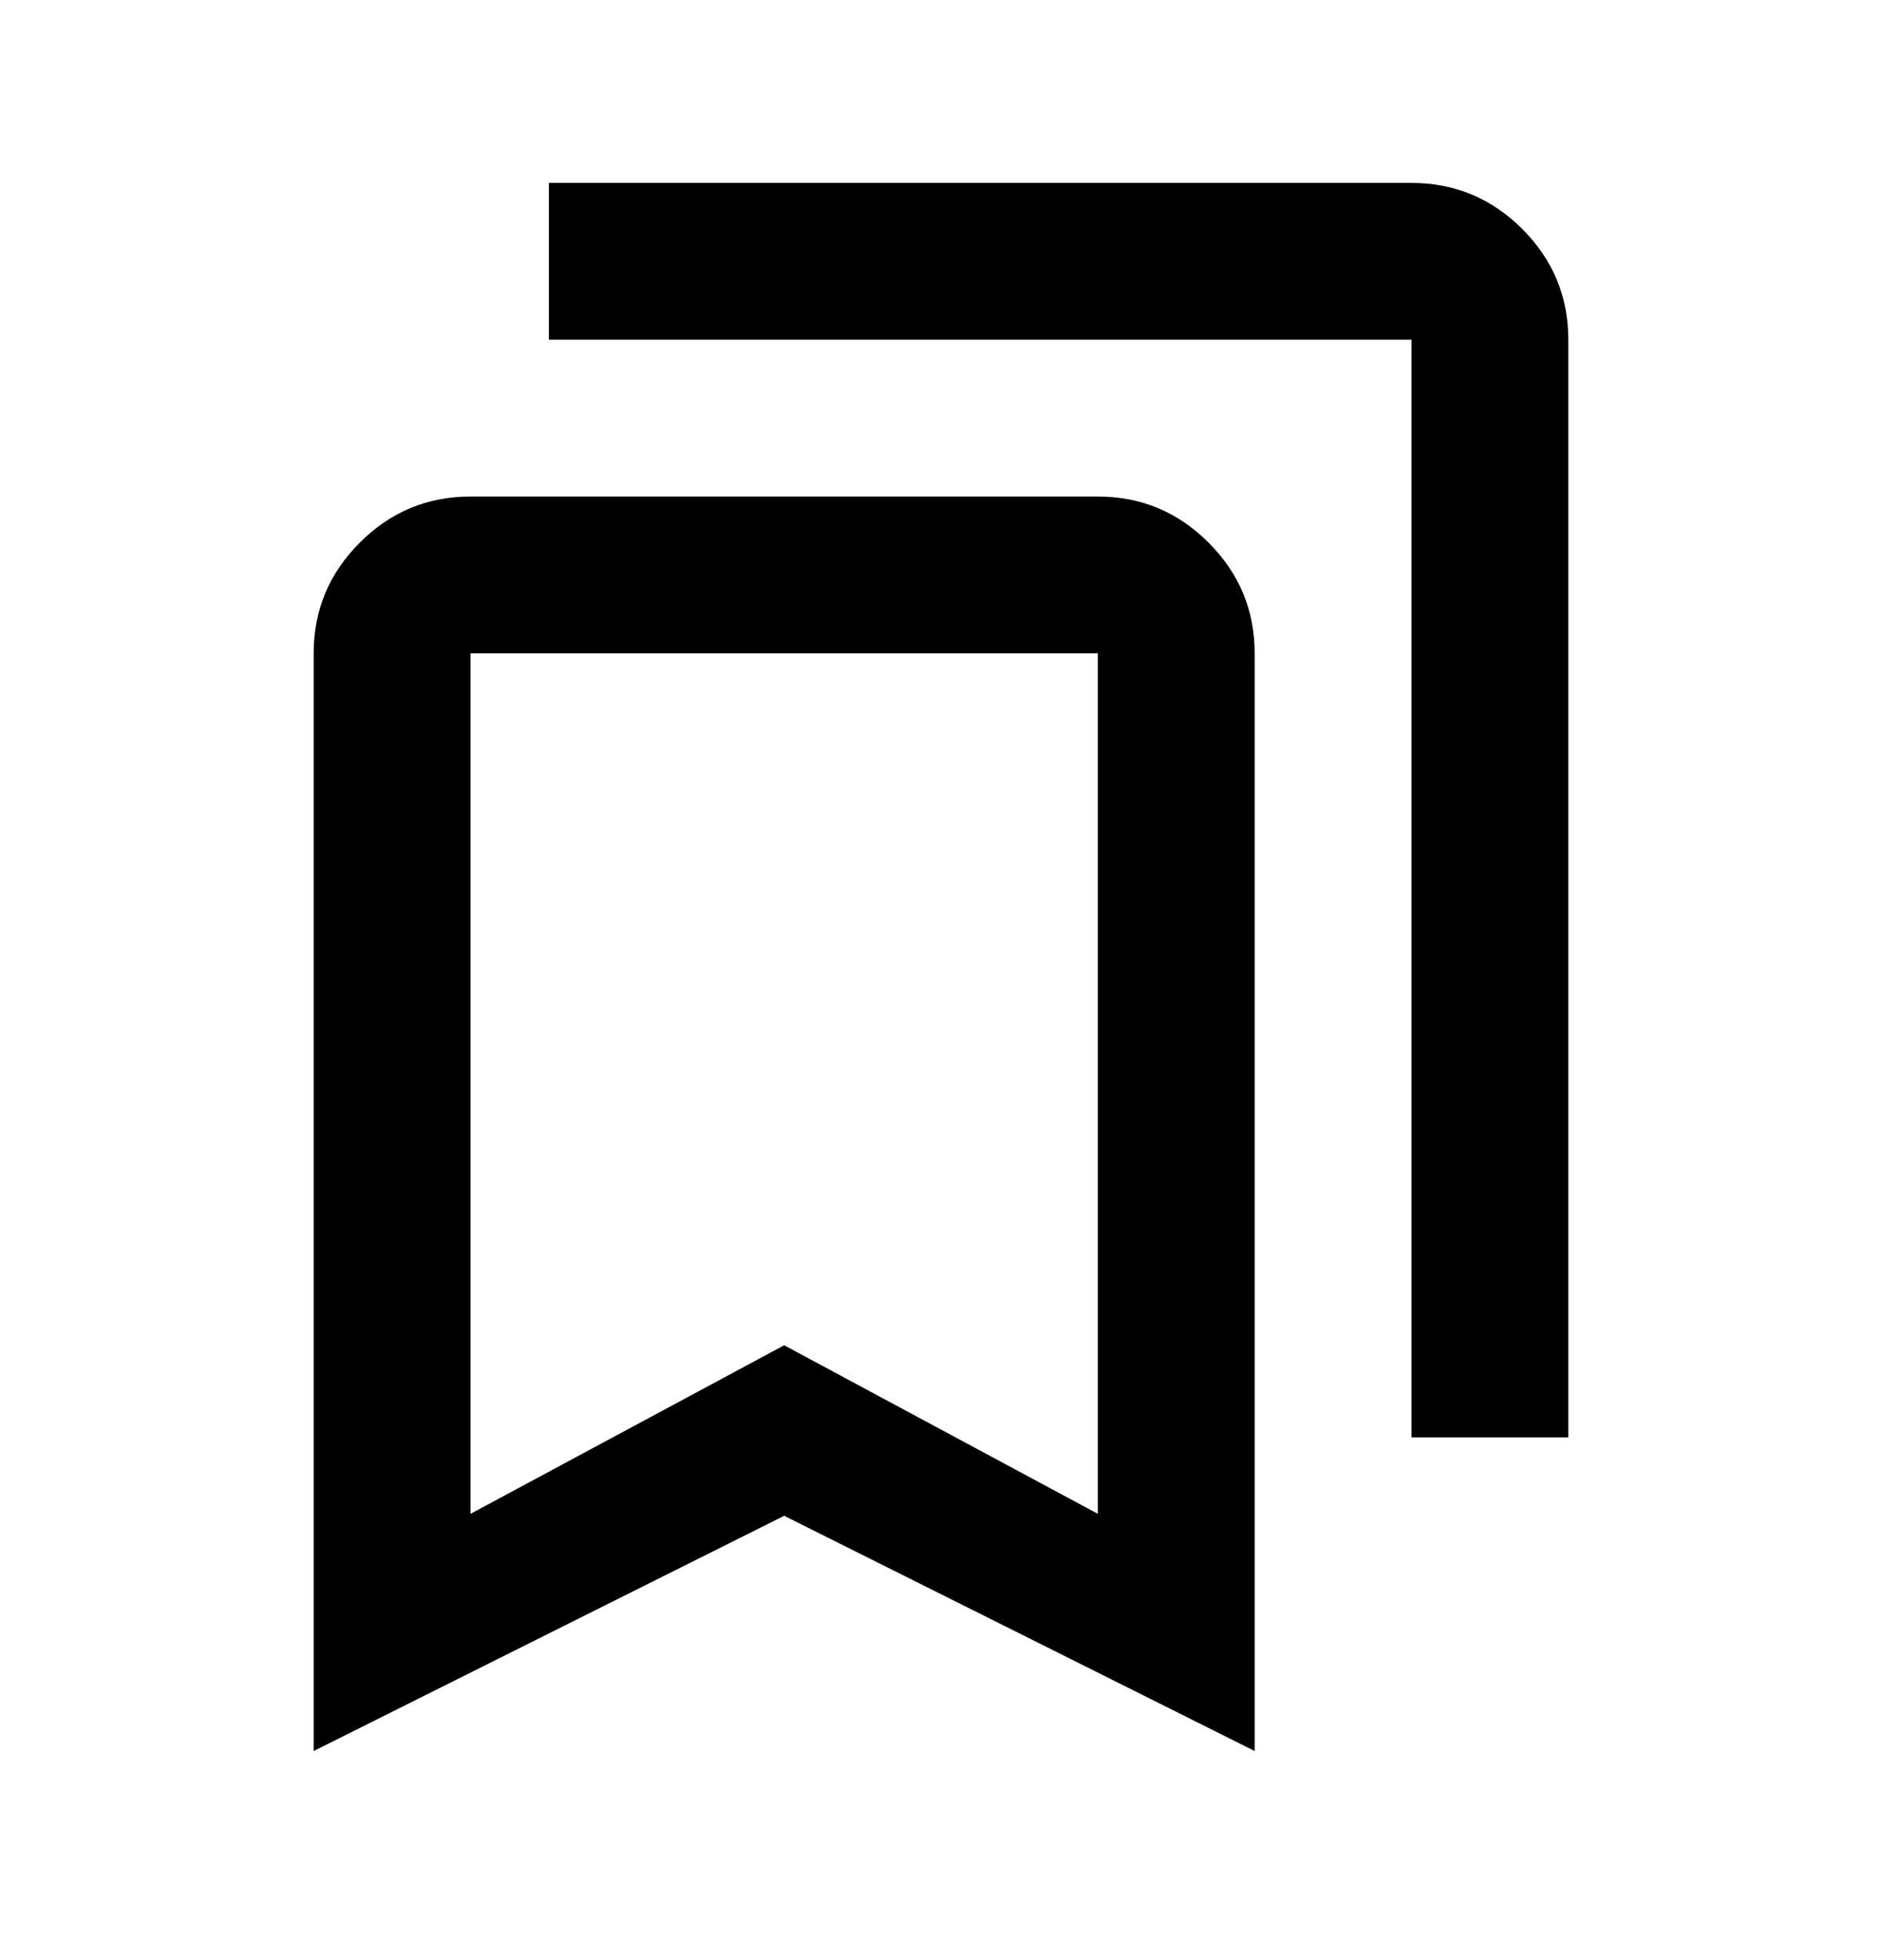 <svg width="24" height="25" viewBox="0 0 24 25" fill="none" xmlns="http://www.w3.org/2000/svg">
<mask id="mask0_1682_31215" style="mask-type:alpha" maskUnits="userSpaceOnUse" x="0" y="0" width="24" height="25">
<rect y="0.333" width="24" height="24" fill="#D9D9D9"/>
</mask>
<g mask="url(#mask0_1682_31215)">
<path d="M4 22.333V8.333C4 7.783 4.196 7.313 4.588 6.921C4.979 6.529 5.45 6.333 6 6.333H14C14.55 6.333 15.021 6.529 15.412 6.921C15.804 7.313 16 7.783 16 8.333V22.333L10 19.333L4 22.333ZM6 19.308L10 17.158L14 19.308V8.333H6V19.308ZM18 18.333V4.333H7V2.333H18C18.55 2.333 19.021 2.529 19.413 2.921C19.804 3.313 20 3.783 20 4.333V18.333H18Z" fill="black"/>
</g>
</svg>
